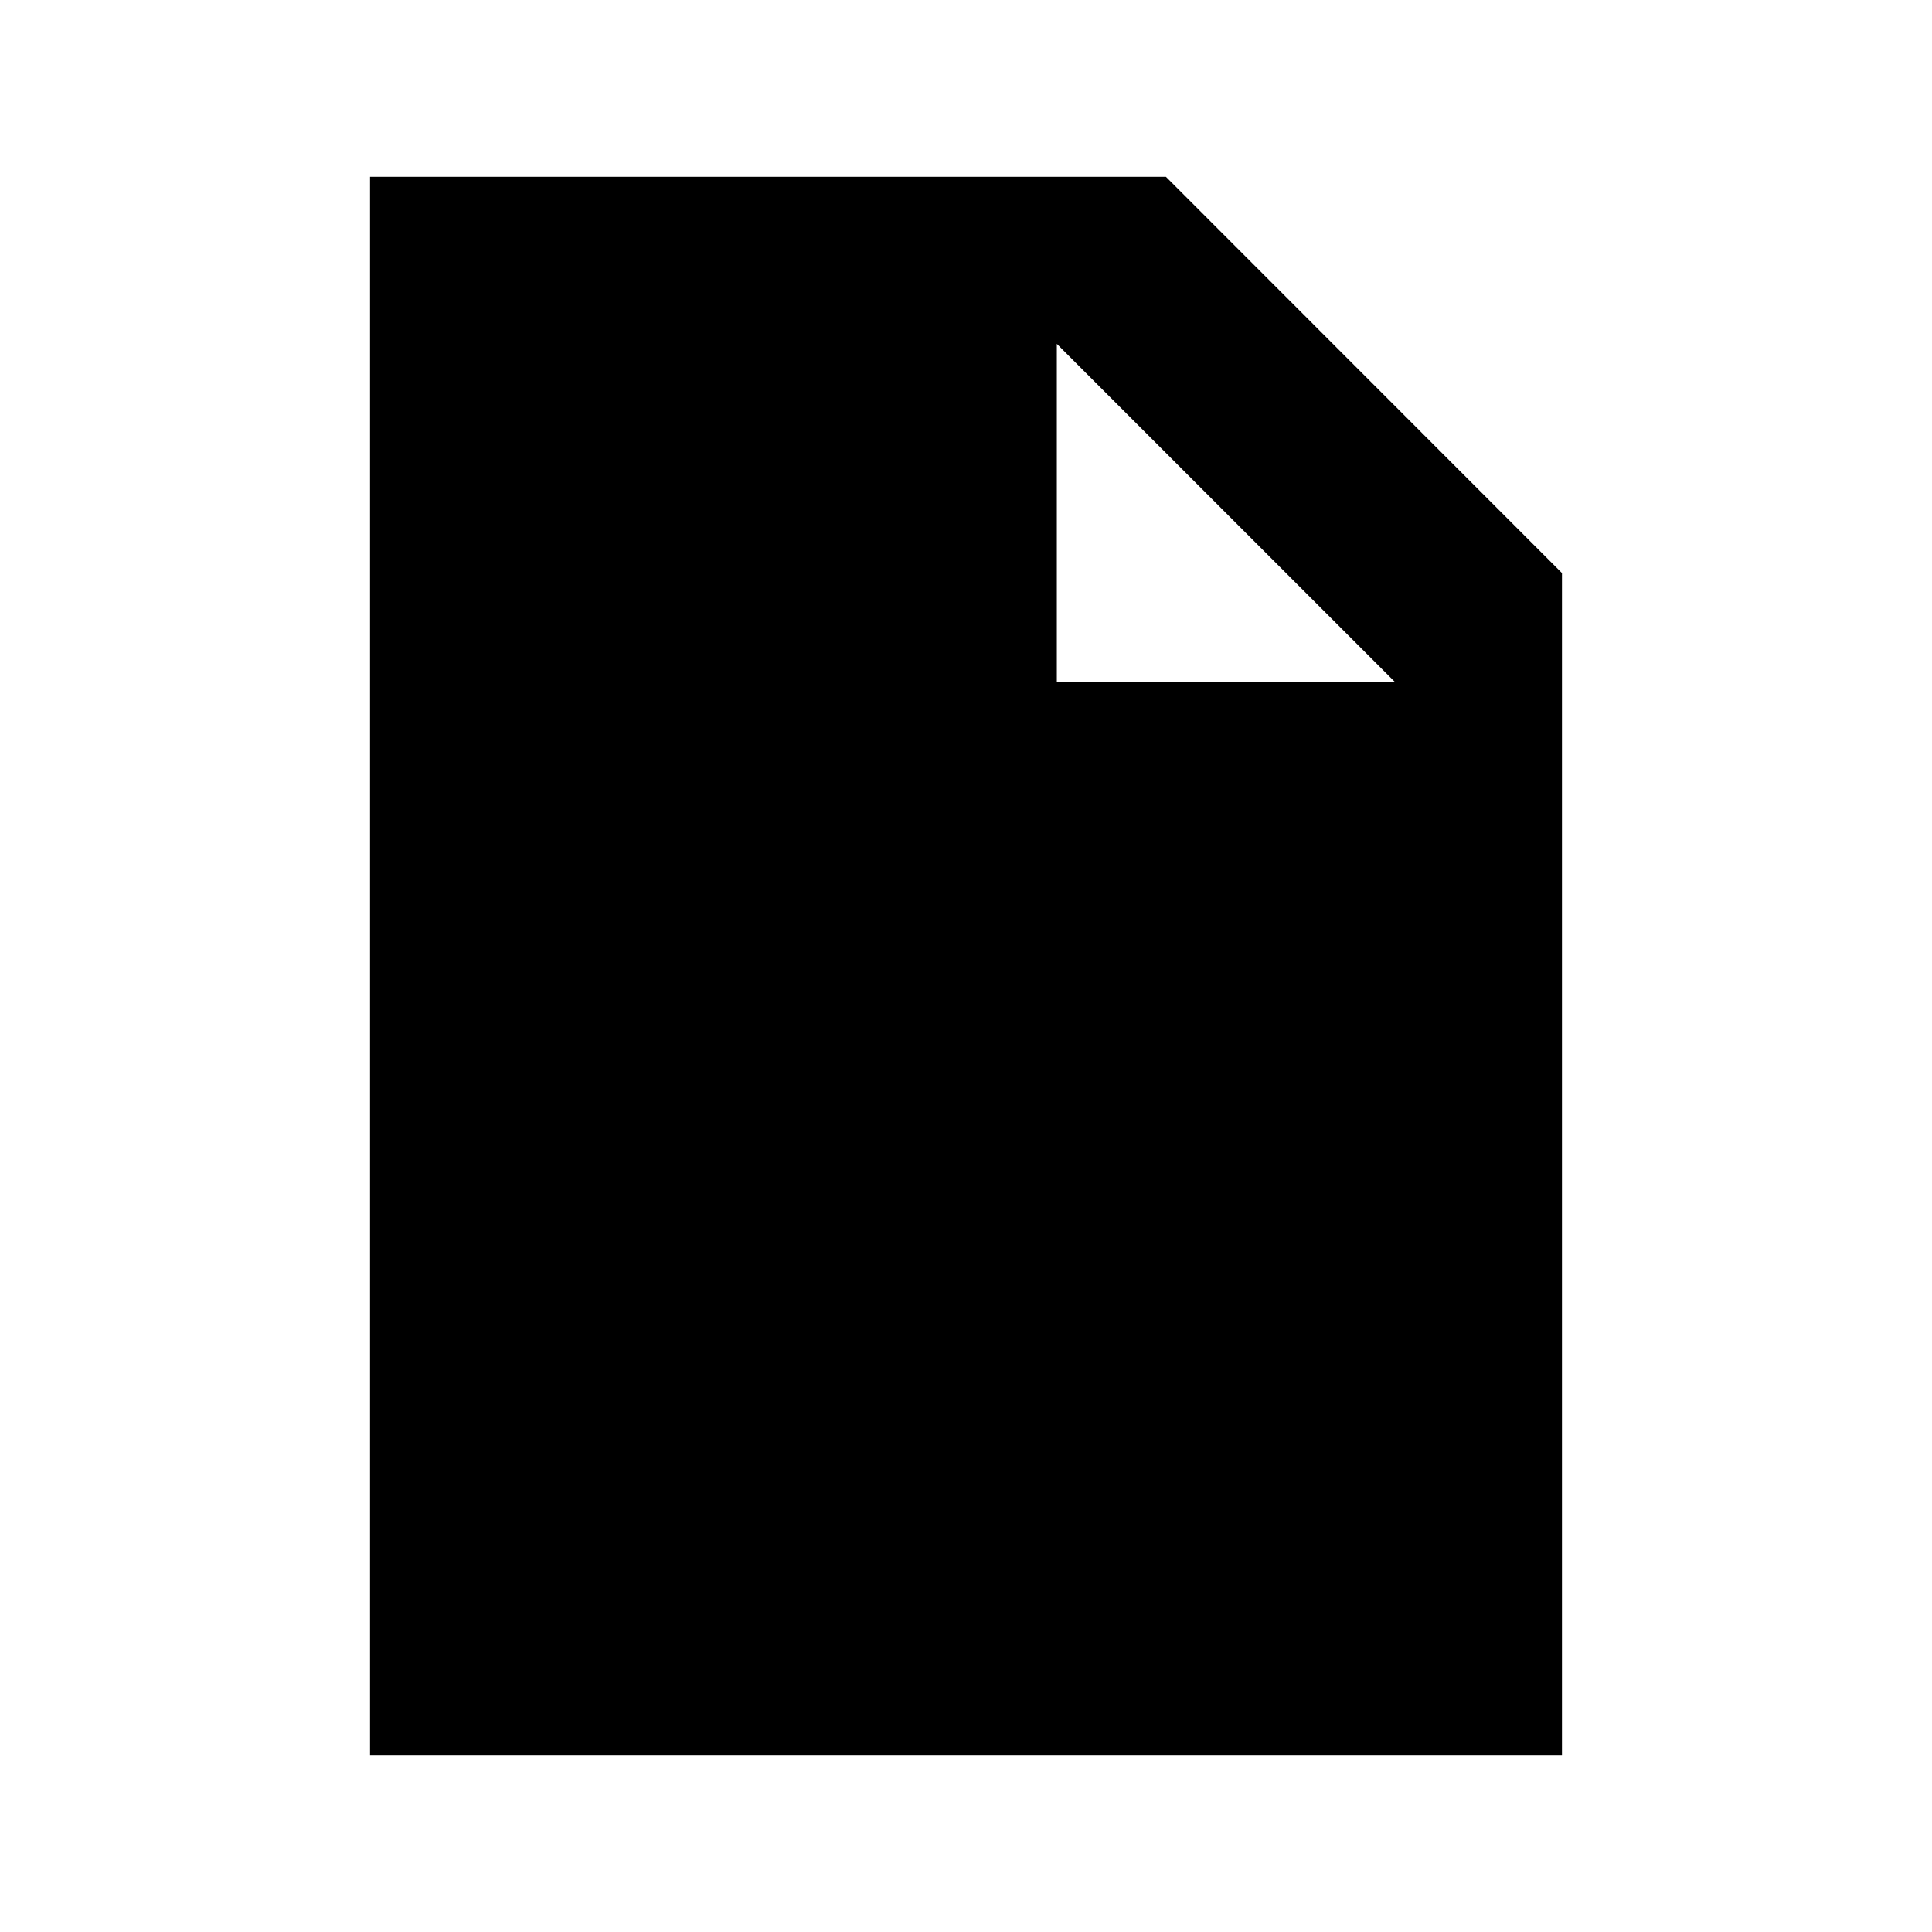 <svg xmlns="http://www.w3.org/2000/svg" height="20" viewBox="0 -960 960 960" width="20"><path d="M183.869-87.87V-872.13h395.479l196.783 196.879v587.383H183.869ZM525.13-621.13h168l-168-168v168Z"/></svg>